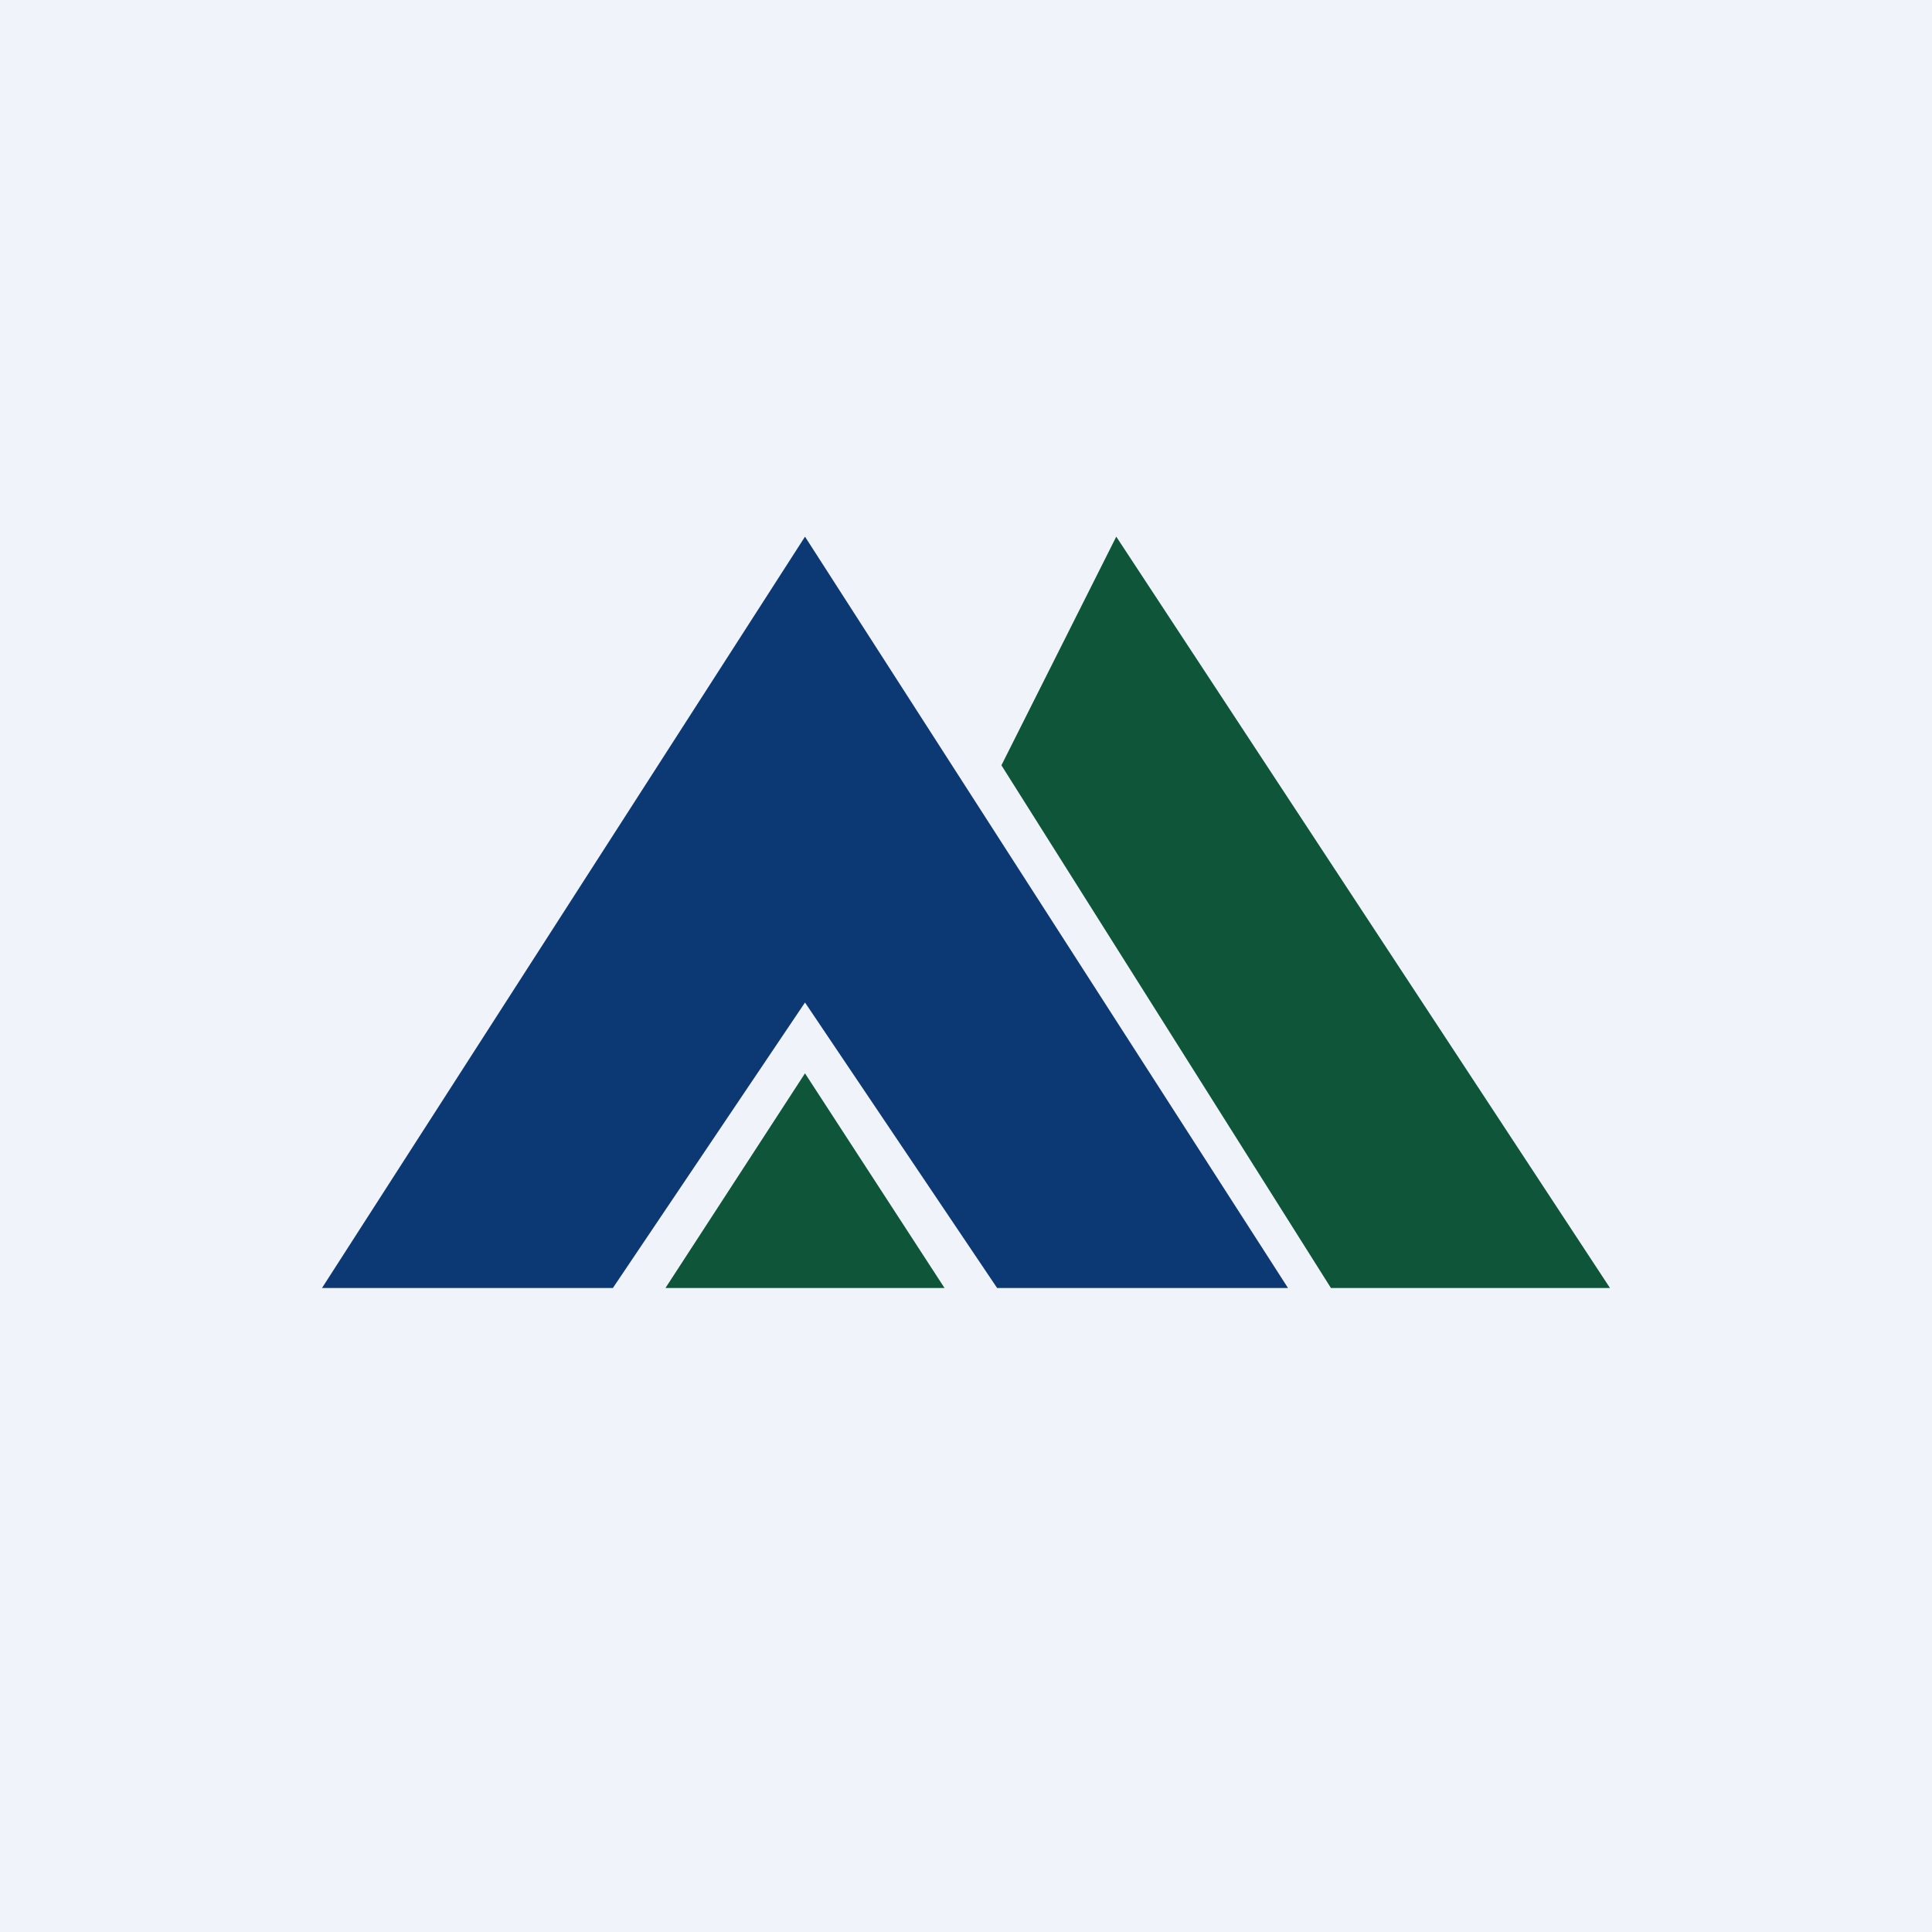 <!-- by TradingView --><svg width="18" height="18" viewBox="0 0 18 18" xmlns="http://www.w3.org/2000/svg"><path fill="#F0F3FA" d="M0 0h18v18H0z"/><path d="M12 12 7.5 5 3 12h2.71L7.5 9.34 9.29 12H12Z" fill="#0C3873"/><path d="M12.4 12H15l-4.6-7-1.07 2.13L12.4 12ZM7.5 10l1.3 2H6.2l1.3-2Z" fill="#0E5539"/></svg>